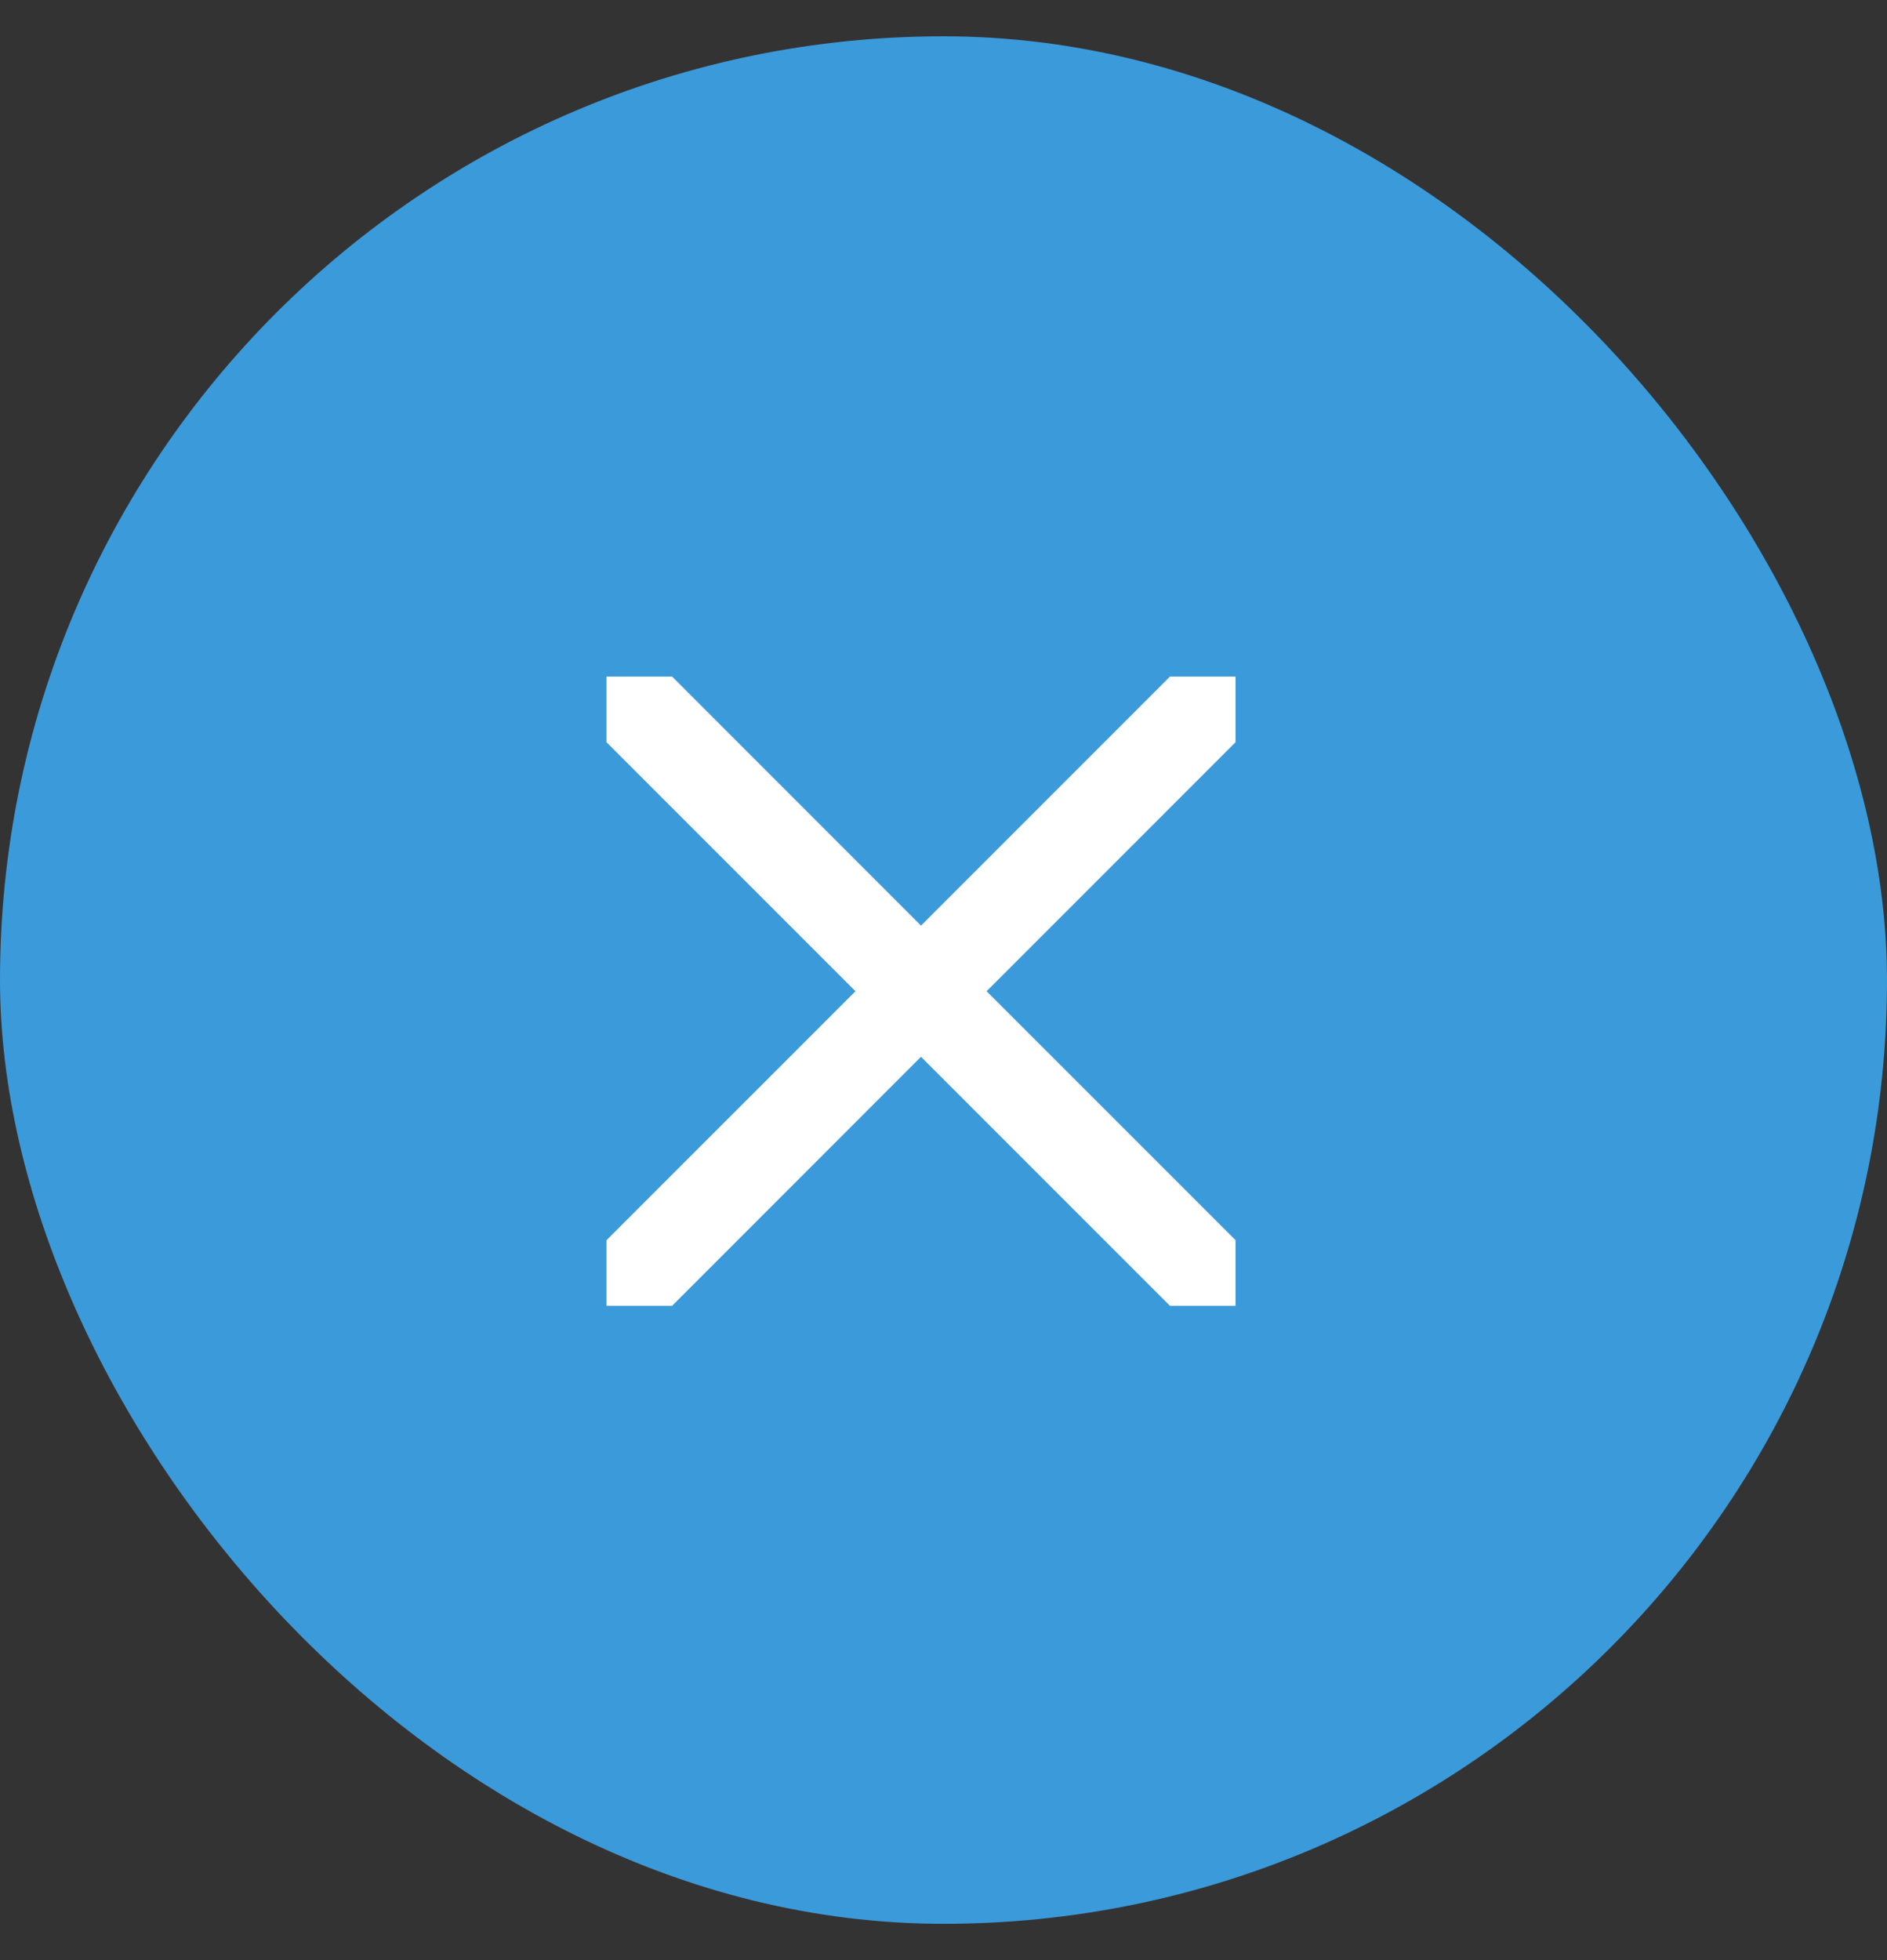 <svg width="26" height="27" viewBox="0 0 26 27" fill="none" xmlns="http://www.w3.org/2000/svg">
<rect x="0" y="0" width="26" height="27" fill="#333333" stroke="none"/>
<rect y="0.5" width="26" height="26" rx="13" fill="#3B9ADA"/>
<path d="M13.594 13.654L17.024 17.083V17.987H16.12L12.69 14.557L9.261 17.987H8.357V17.083L11.787 13.654L8.357 10.224V9.32H9.261L12.69 12.75L16.12 9.32H17.024V10.224L13.594 13.654Z" fill="white"/>
</svg>
